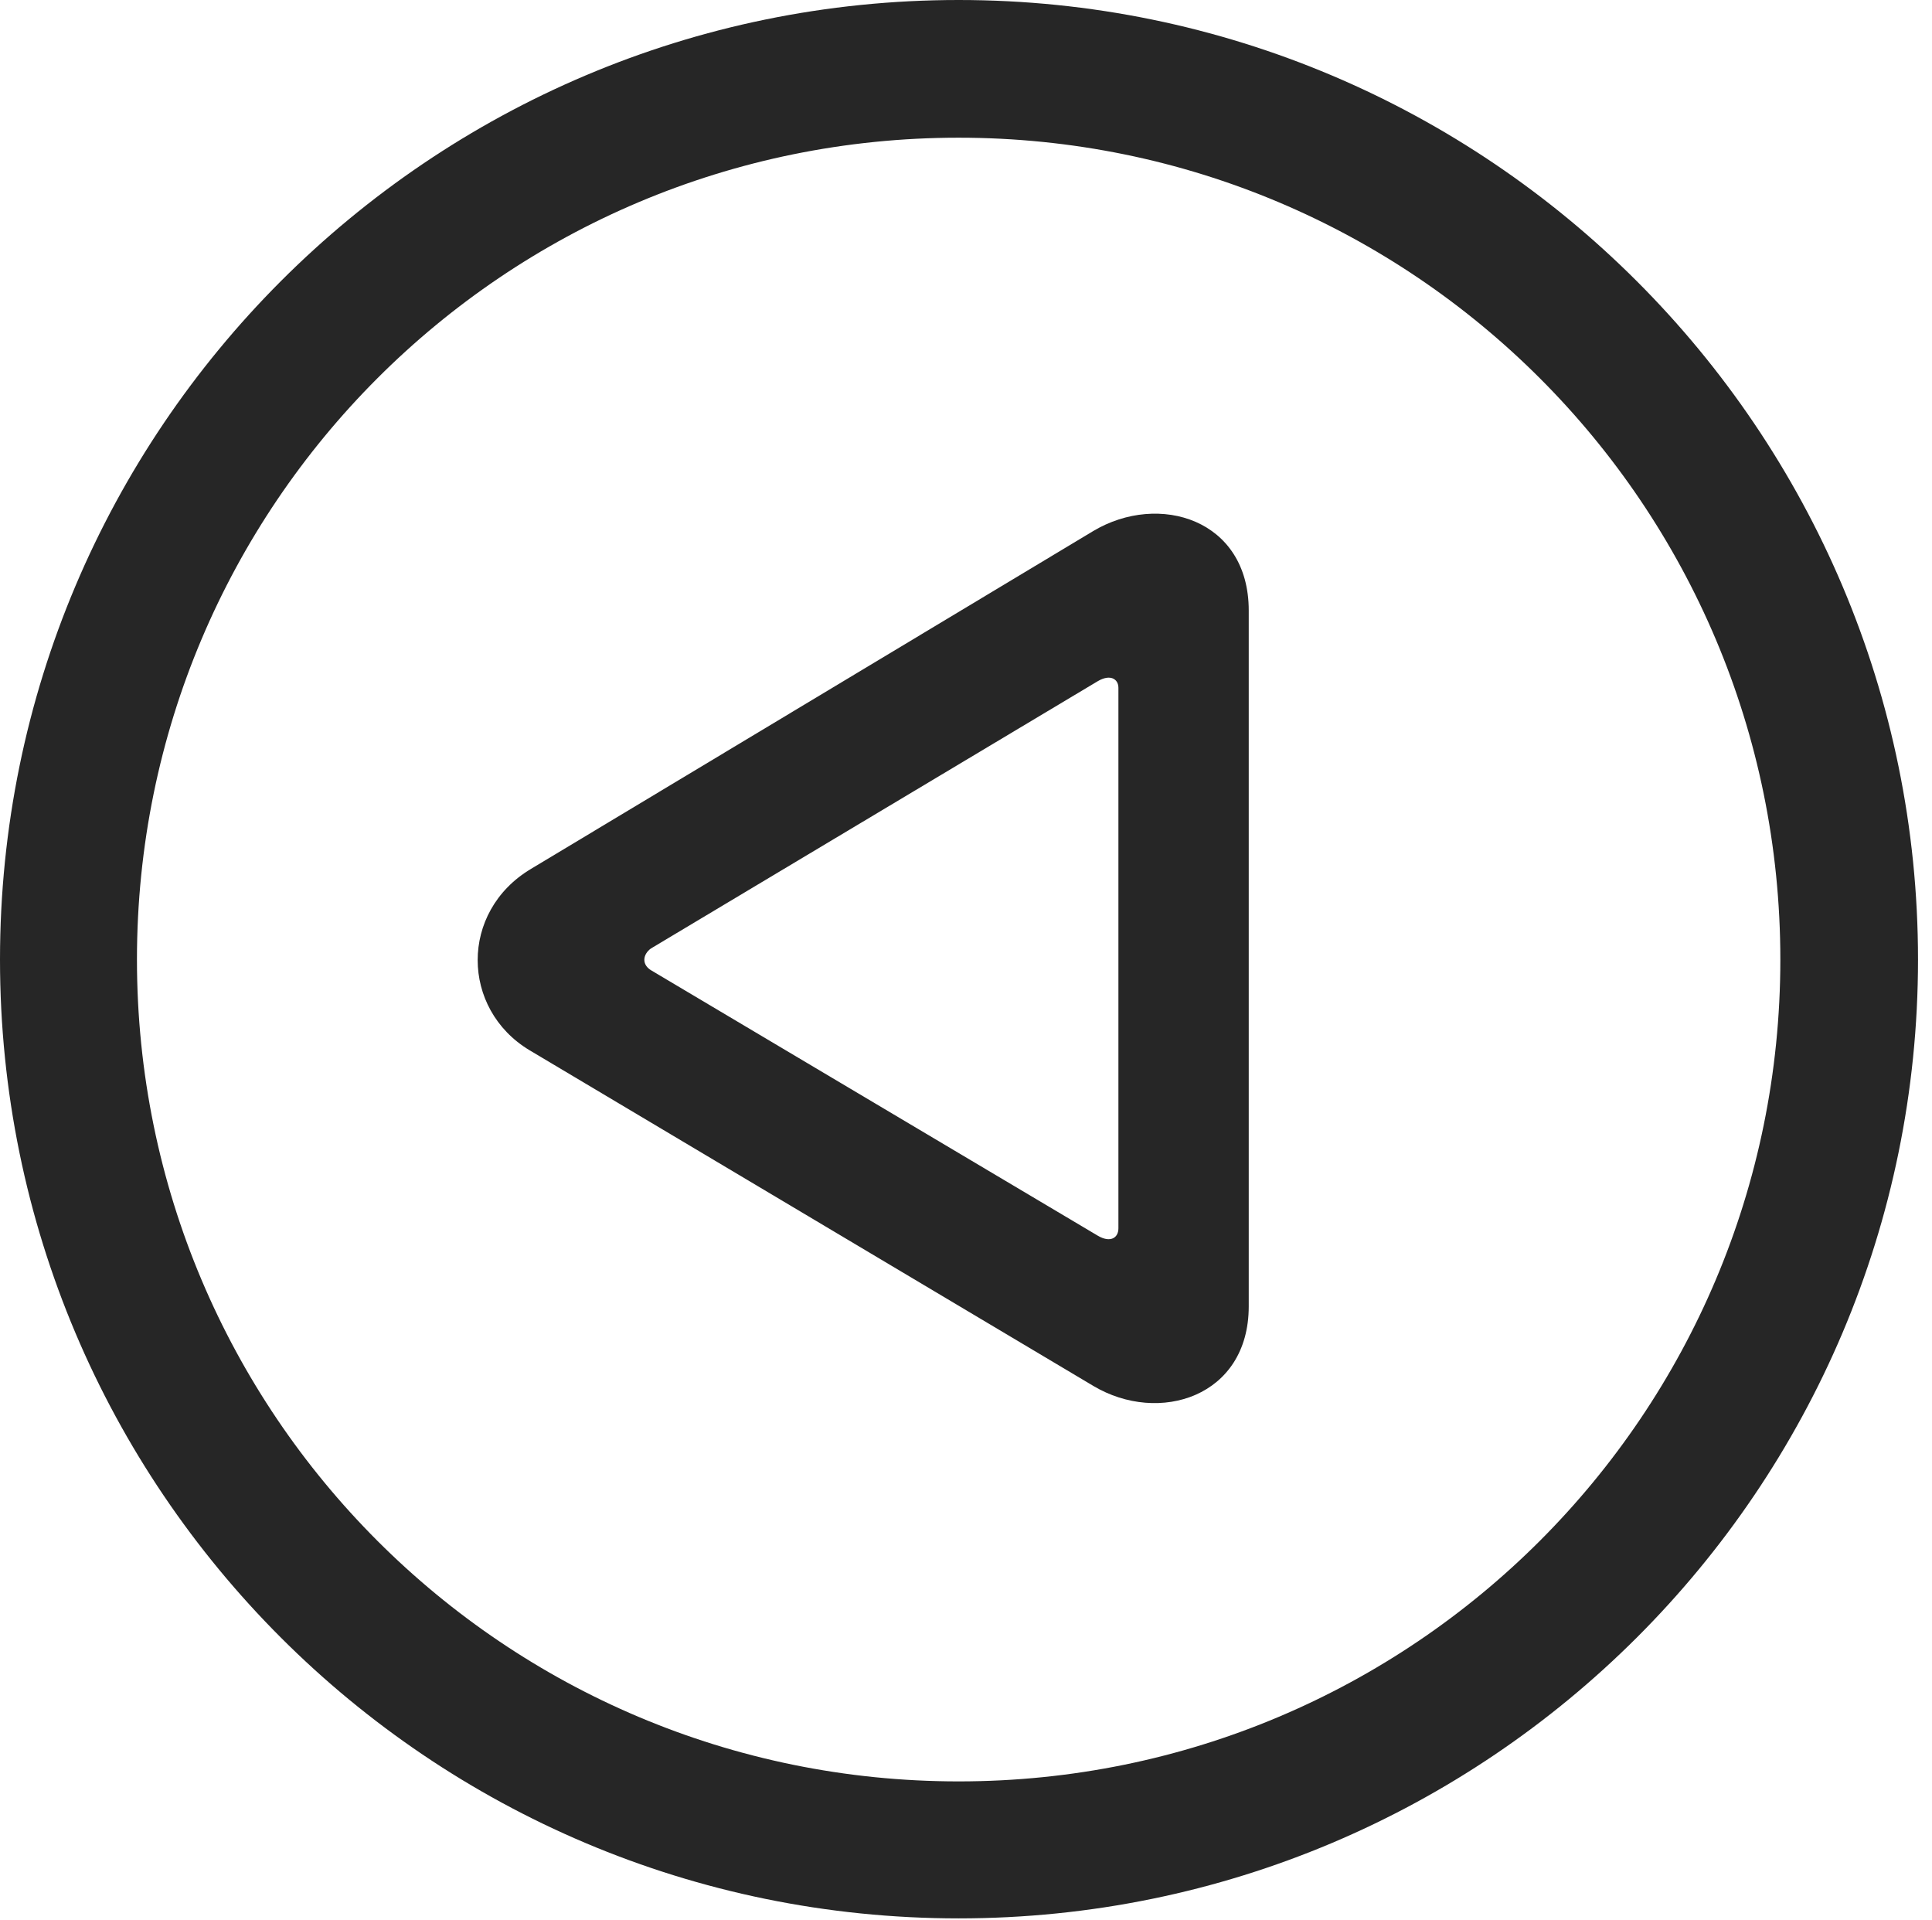 <?xml version="1.0" encoding="UTF-8"?>
<!--Generator: Apple Native CoreSVG 326-->
<!DOCTYPE svg
PUBLIC "-//W3C//DTD SVG 1.1//EN"
       "http://www.w3.org/Graphics/SVG/1.1/DTD/svg11.dtd">
<svg version="1.1" xmlns="http://www.w3.org/2000/svg" xmlns:xlink="http://www.w3.org/1999/xlink" viewBox="0 0 51.25 50.918">
 <g>
  <rect height="50.918" opacity="0" width="51.25" x="0" y="0"/>
  <path d="M25.43 50.879C39.473 50.879 50.879 39.492 50.879 25.449C50.879 11.406 39.473 0 25.43 0C11.387 0 0 11.406 0 25.449C0 39.492 11.387 50.879 25.43 50.879ZM25.43 47.246C13.379 47.246 3.633 37.5 3.633 25.449C3.633 13.398 13.379 3.652 25.43 3.652C37.48 3.652 47.227 13.398 47.227 25.449C47.227 37.5 37.48 47.246 25.43 47.246Z" fill="black" fill-opacity="0.85"/>
  <path d="M14.082 23.047C12.188 24.18 12.227 26.758 14.043 27.852L29.004 36.758C30.742 37.793 33.125 37.051 33.125 34.648L33.125 16.191C33.125 13.77 30.742 13.047 29.004 14.082ZM17.266 25.156L29.121 18.066C29.453 17.871 29.668 18.008 29.668 18.242L29.668 32.578C29.668 32.832 29.453 32.969 29.121 32.773L17.285 25.742C17.012 25.586 17.051 25.312 17.266 25.156Z" fill="black" fill-opacity="0.85"/>
 </g>
</svg>
